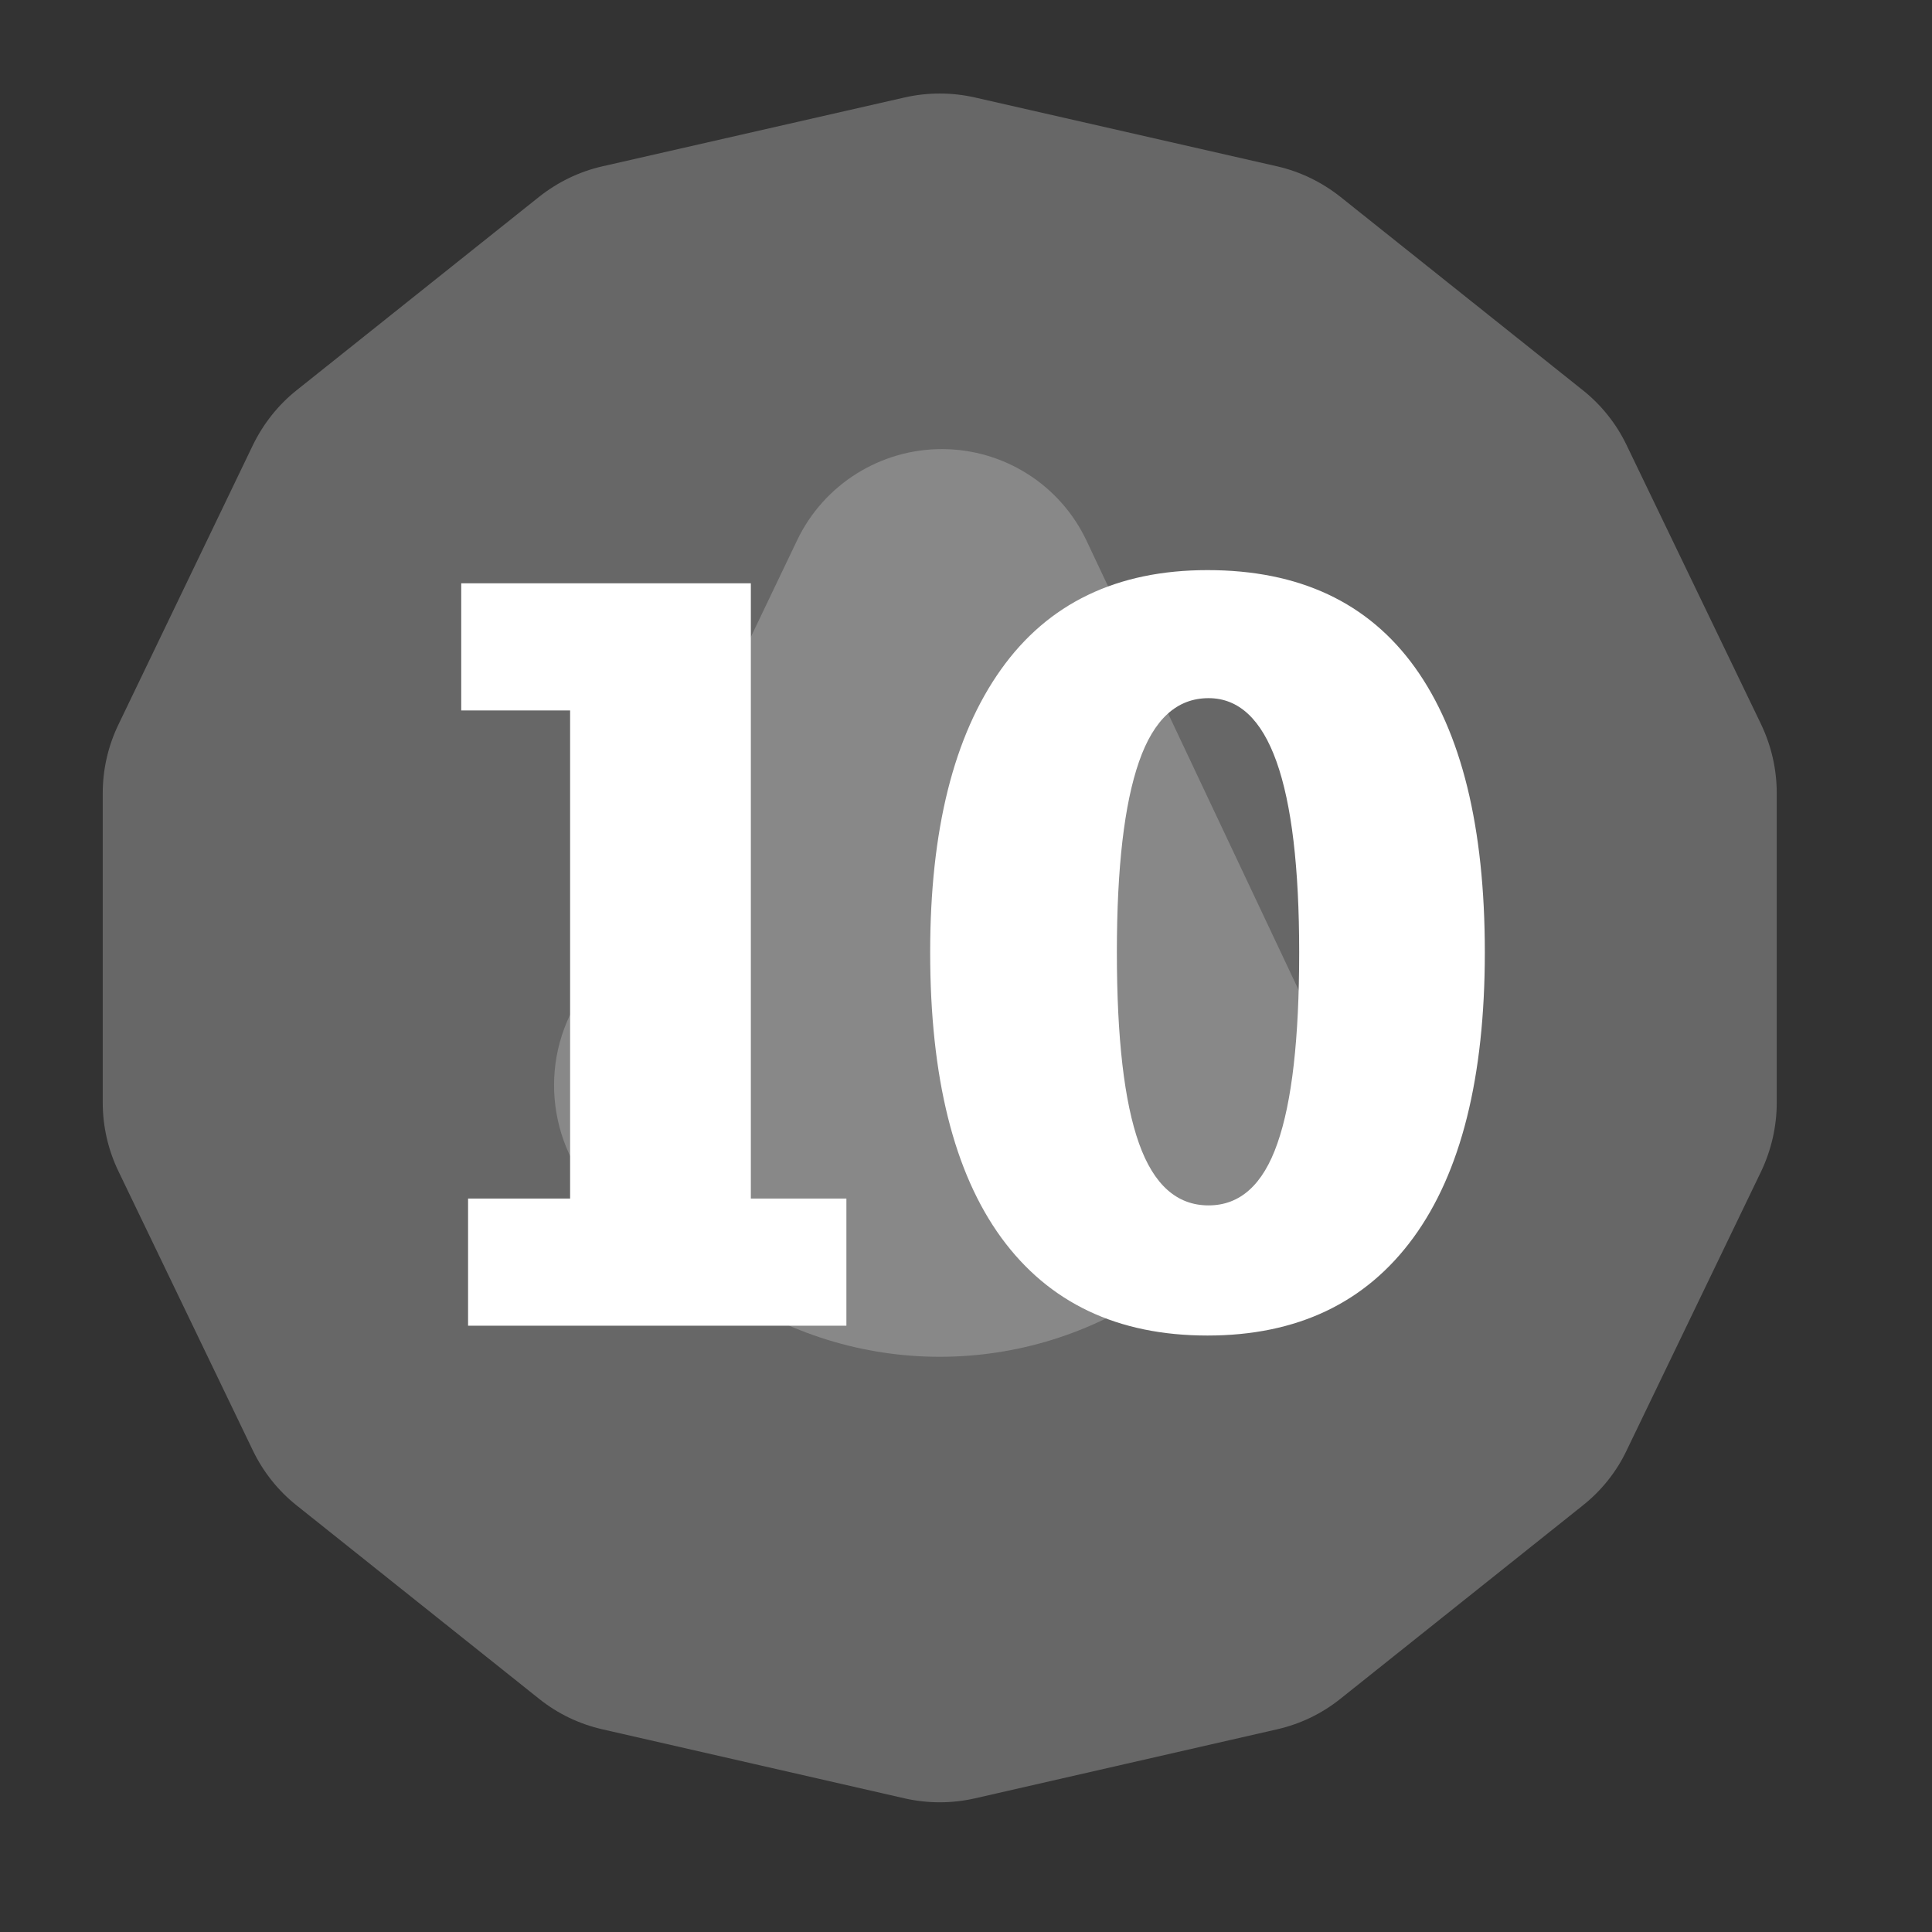 <?xml version="1.0" encoding="UTF-8" standalone="no"?><!DOCTYPE svg PUBLIC "-//W3C//DTD SVG 1.1//EN" "http://www.w3.org/Graphics/SVG/1.1/DTD/svg11.dtd"><svg width="100%" height="100%" viewBox="0 0 11 11" version="1.1" xmlns="http://www.w3.org/2000/svg" xmlns:xlink="http://www.w3.org/1999/xlink" xml:space="preserve" xmlns:serif="http://www.serif.com/" style="fill-rule:evenodd;clip-rule:evenodd;stroke-linejoin:round;stroke-miterlimit:2;"><rect x="0" y="0" width="11" height="11" fill="#333333" stroke="none"/><rect id="d24_10" x="0.071" y="0.117" width="10.56" height="10.56" style="fill:none;"/><g><path d="M5.15,0.555c0.132,-0.03 0.269,-0.03 0.401,-0c0.405,0.092 1.315,0.3 1.72,0.392c0.132,0.03 0.255,0.09 0.361,0.174c0.325,0.259 1.055,0.841 1.379,1.1c0.106,0.084 0.192,0.192 0.25,0.313c0.18,0.374 0.586,1.216 0.766,1.59c0.058,0.122 0.089,0.255 0.089,0.391l-0,1.764c-0,0.135 -0.031,0.269 -0.089,0.391c-0.18,0.374 -0.586,1.215 -0.766,1.589c-0.058,0.122 -0.144,0.229 -0.25,0.313c-0.324,0.259 -1.054,0.841 -1.379,1.1c-0.106,0.085 -0.229,0.144 -0.361,0.174c-0.405,0.093 -1.315,0.3 -1.72,0.393c-0.132,0.03 -0.269,0.03 -0.401,-0c-0.405,-0.093 -1.315,-0.3 -1.72,-0.393c-0.132,-0.03 -0.255,-0.089 -0.361,-0.174c-0.324,-0.259 -1.055,-0.841 -1.379,-1.1c-0.106,-0.084 -0.191,-0.191 -0.25,-0.313c-0.18,-0.374 -0.585,-1.215 -0.765,-1.589c-0.059,-0.122 -0.09,-0.256 -0.09,-0.391l0,-1.764c0,-0.136 0.031,-0.269 0.09,-0.391c0.18,-0.374 0.585,-1.216 0.765,-1.59c0.059,-0.121 0.144,-0.229 0.25,-0.313c0.324,-0.259 1.055,-0.841 1.379,-1.1c0.106,-0.084 0.229,-0.144 0.361,-0.174c0.405,-0.092 1.315,-0.3 1.72,-0.392Z" style="fill:#676767;"/><path d="M4.539,3.075c0.152,-0.317 0.474,-0.519 0.826,-0.518c0.352,0.001 0.672,0.204 0.822,0.523c0.435,0.922 0.946,2.005 1.274,2.699c0.194,0.411 0.063,0.901 -0.309,1.161c-0.174,0.122 -0.368,0.258 -0.563,0.395c-0.744,0.52 -1.733,0.52 -2.477,-0c-0.193,-0.136 -0.386,-0.271 -0.56,-0.392c-0.373,-0.261 -0.503,-0.755 -0.306,-1.166c0.333,-0.695 0.852,-1.78 1.293,-2.702Z" style="fill:#888;"/></g><g><path d="M4.819,6.824l-0,0.724l-2.154,-0l0,-0.724l0.581,0l-0,-2.779l-0.62,-0l-0,-0.724l1.649,0l-0,3.503l0.544,0Z" style="fill:#fff;fill-rule:nonzero;"/><path d="M8.454,5.422c-0,0.712 -0.136,1.254 -0.407,1.625c-0.271,0.371 -0.662,0.557 -1.172,0.557c-0.512,-0 -0.903,-0.186 -1.174,-0.557c-0.27,-0.371 -0.405,-0.913 -0.405,-1.625c0,-0.696 0.134,-1.232 0.403,-1.61c0.268,-0.377 0.66,-0.566 1.176,-0.566c0.522,-0 0.915,0.184 1.181,0.554c0.265,0.369 0.398,0.91 0.398,1.622Zm-2.095,-0c0,0.49 0.042,0.852 0.126,1.088c0.084,0.236 0.216,0.353 0.396,0.353c0.179,0 0.31,-0.117 0.392,-0.353c0.083,-0.236 0.124,-0.598 0.124,-1.088c-0,-0.965 -0.172,-1.447 -0.516,-1.447c-0.18,-0 -0.312,0.12 -0.396,0.362c-0.084,0.241 -0.126,0.603 -0.126,1.085Z" style="fill:#fff;fill-rule:nonzero;"/></g></svg>